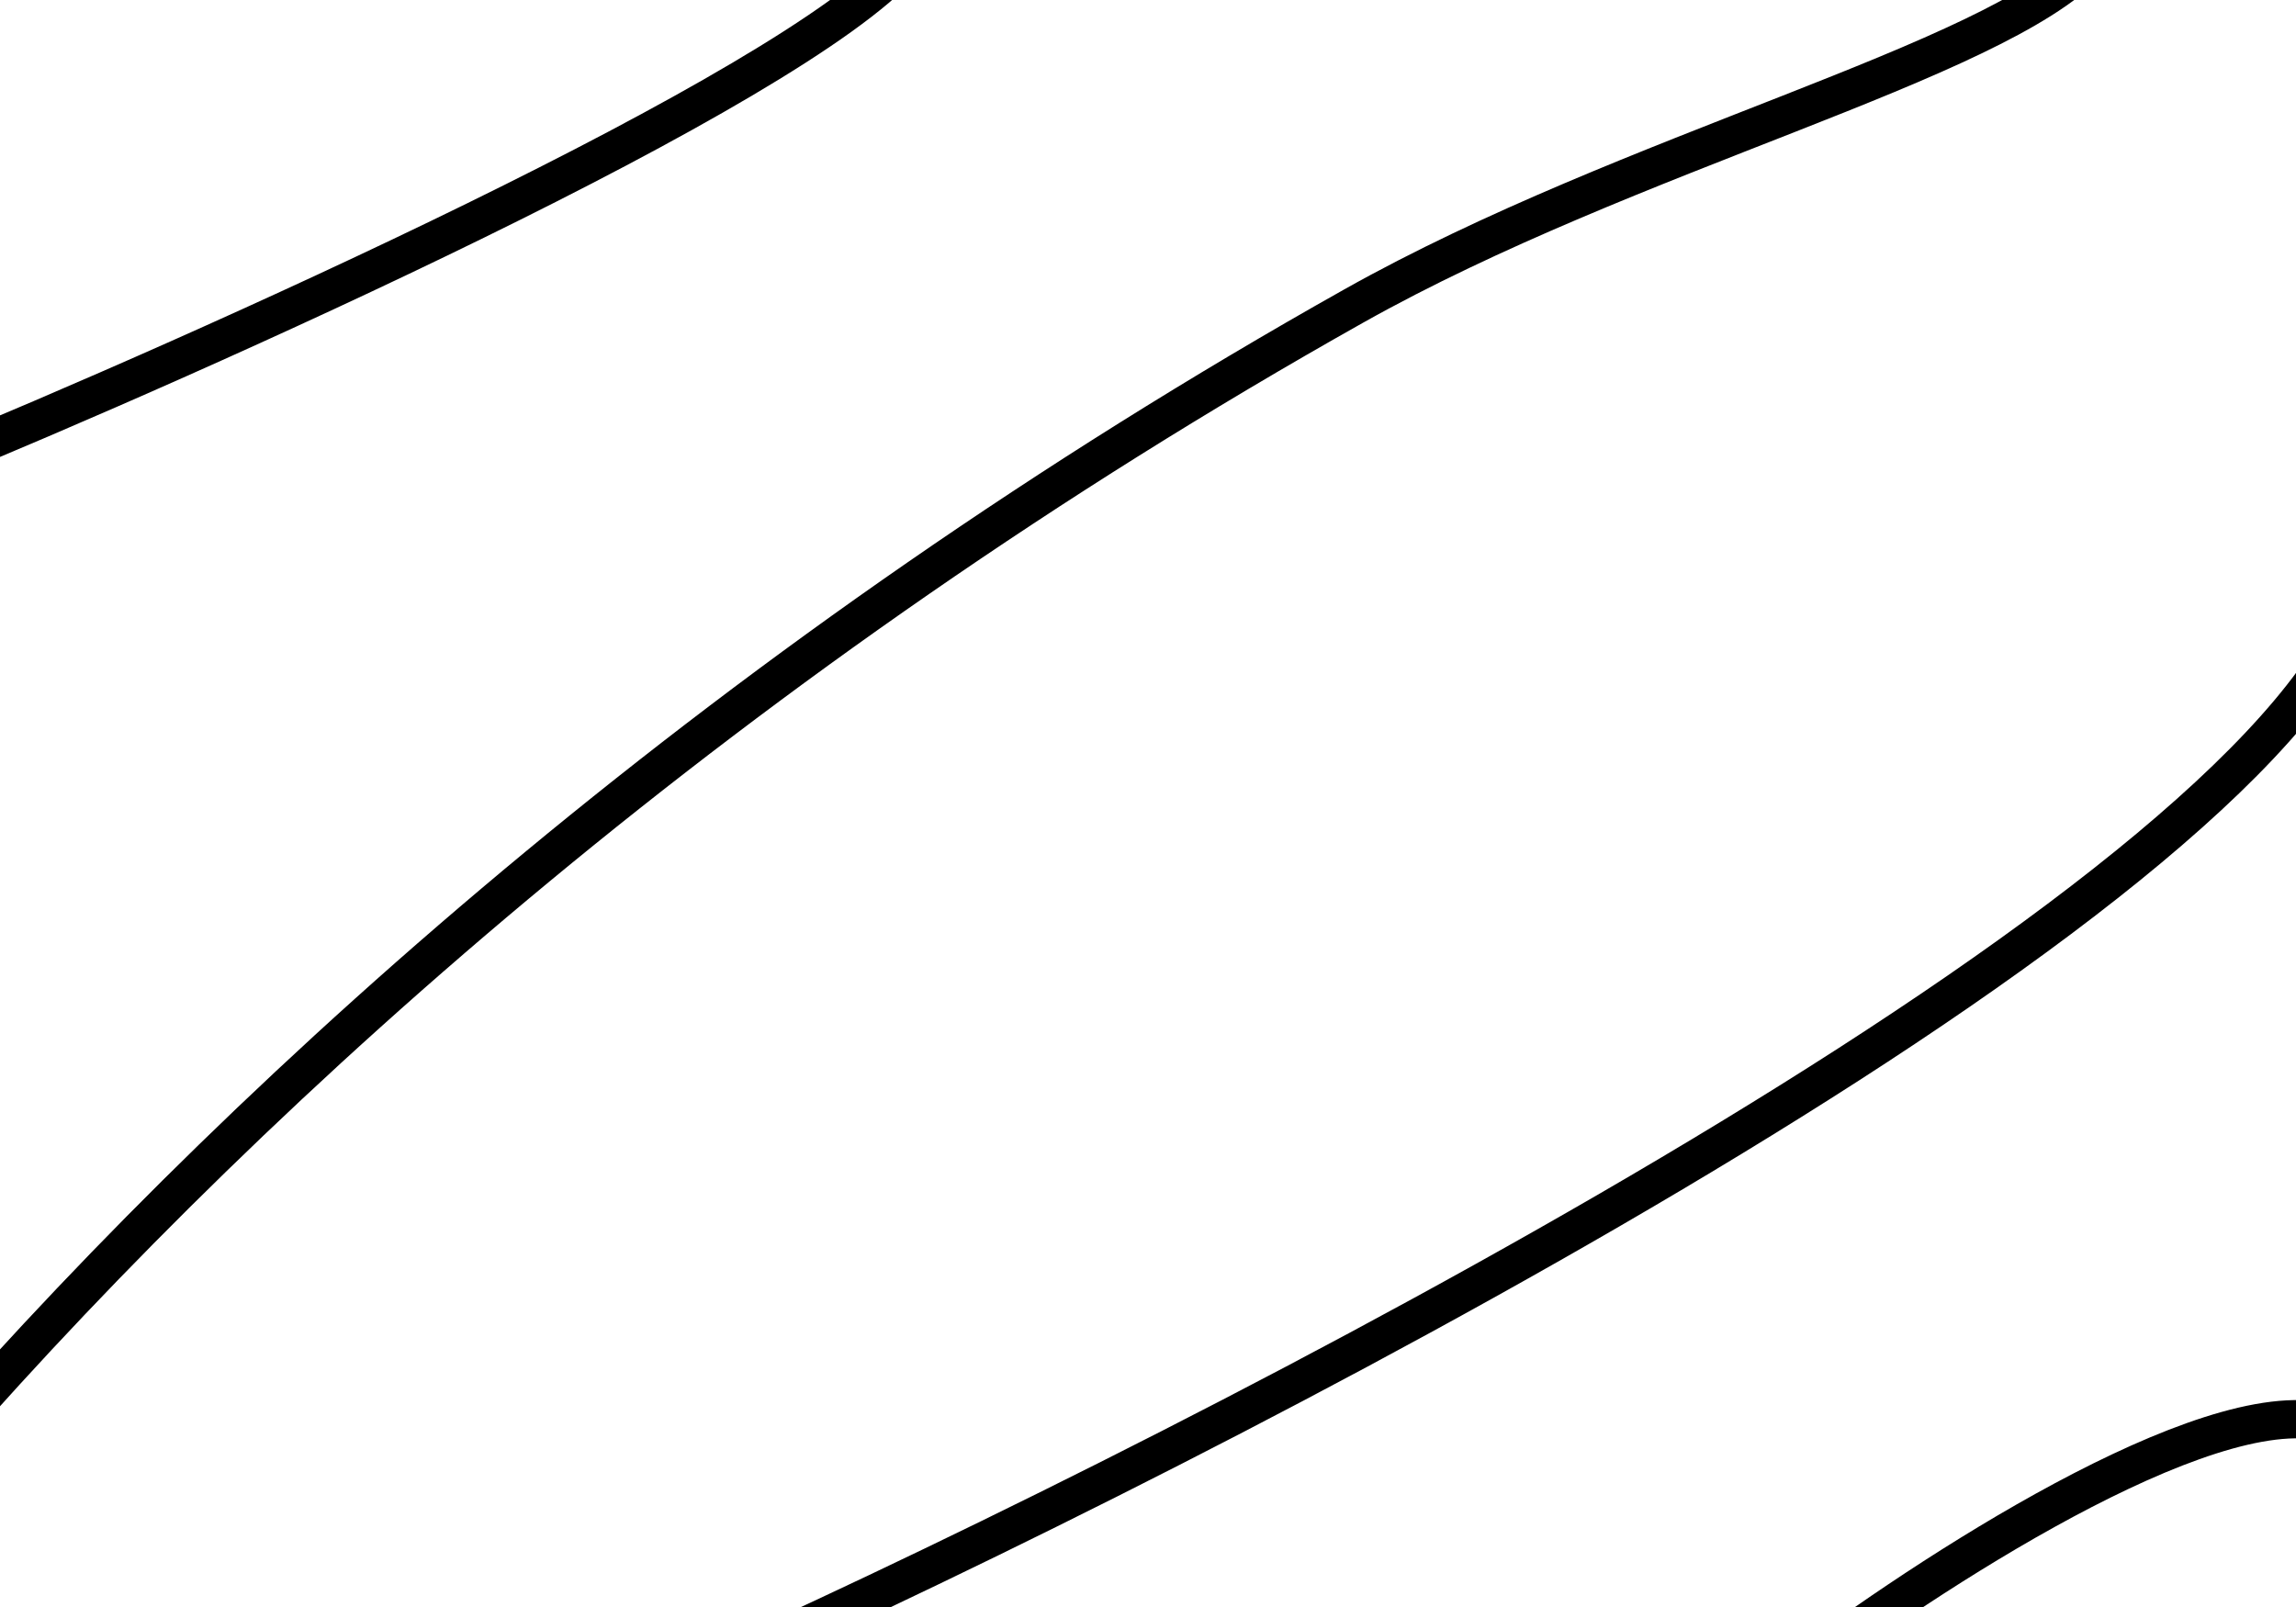 <svg width="60" height="42" viewBox="0 0 60 42" fill="none" xmlns="http://www.w3.org/2000/svg">
<g clip-path="url(#clip0_830_9322)">
<path d="M-2 12.235C5.297 9.235 20.637 2.388 23.627 -1M-1.466 37.647C6.898 28.118 19.274 17.047 35.373 8C42.598 3.939 52.102 1.647 54.593 -1M17.754 44C30.034 38.529 55.875 25.471 61 17M46.585 44C49.788 41.529 57.049 36.694 60.466 37.118" stroke="black"/>
</g>
<defs>
<clipPath id="clip0_830_9322">
<rect width="60" height="42" fill="white"/>
</clipPath>
</defs>
</svg>
